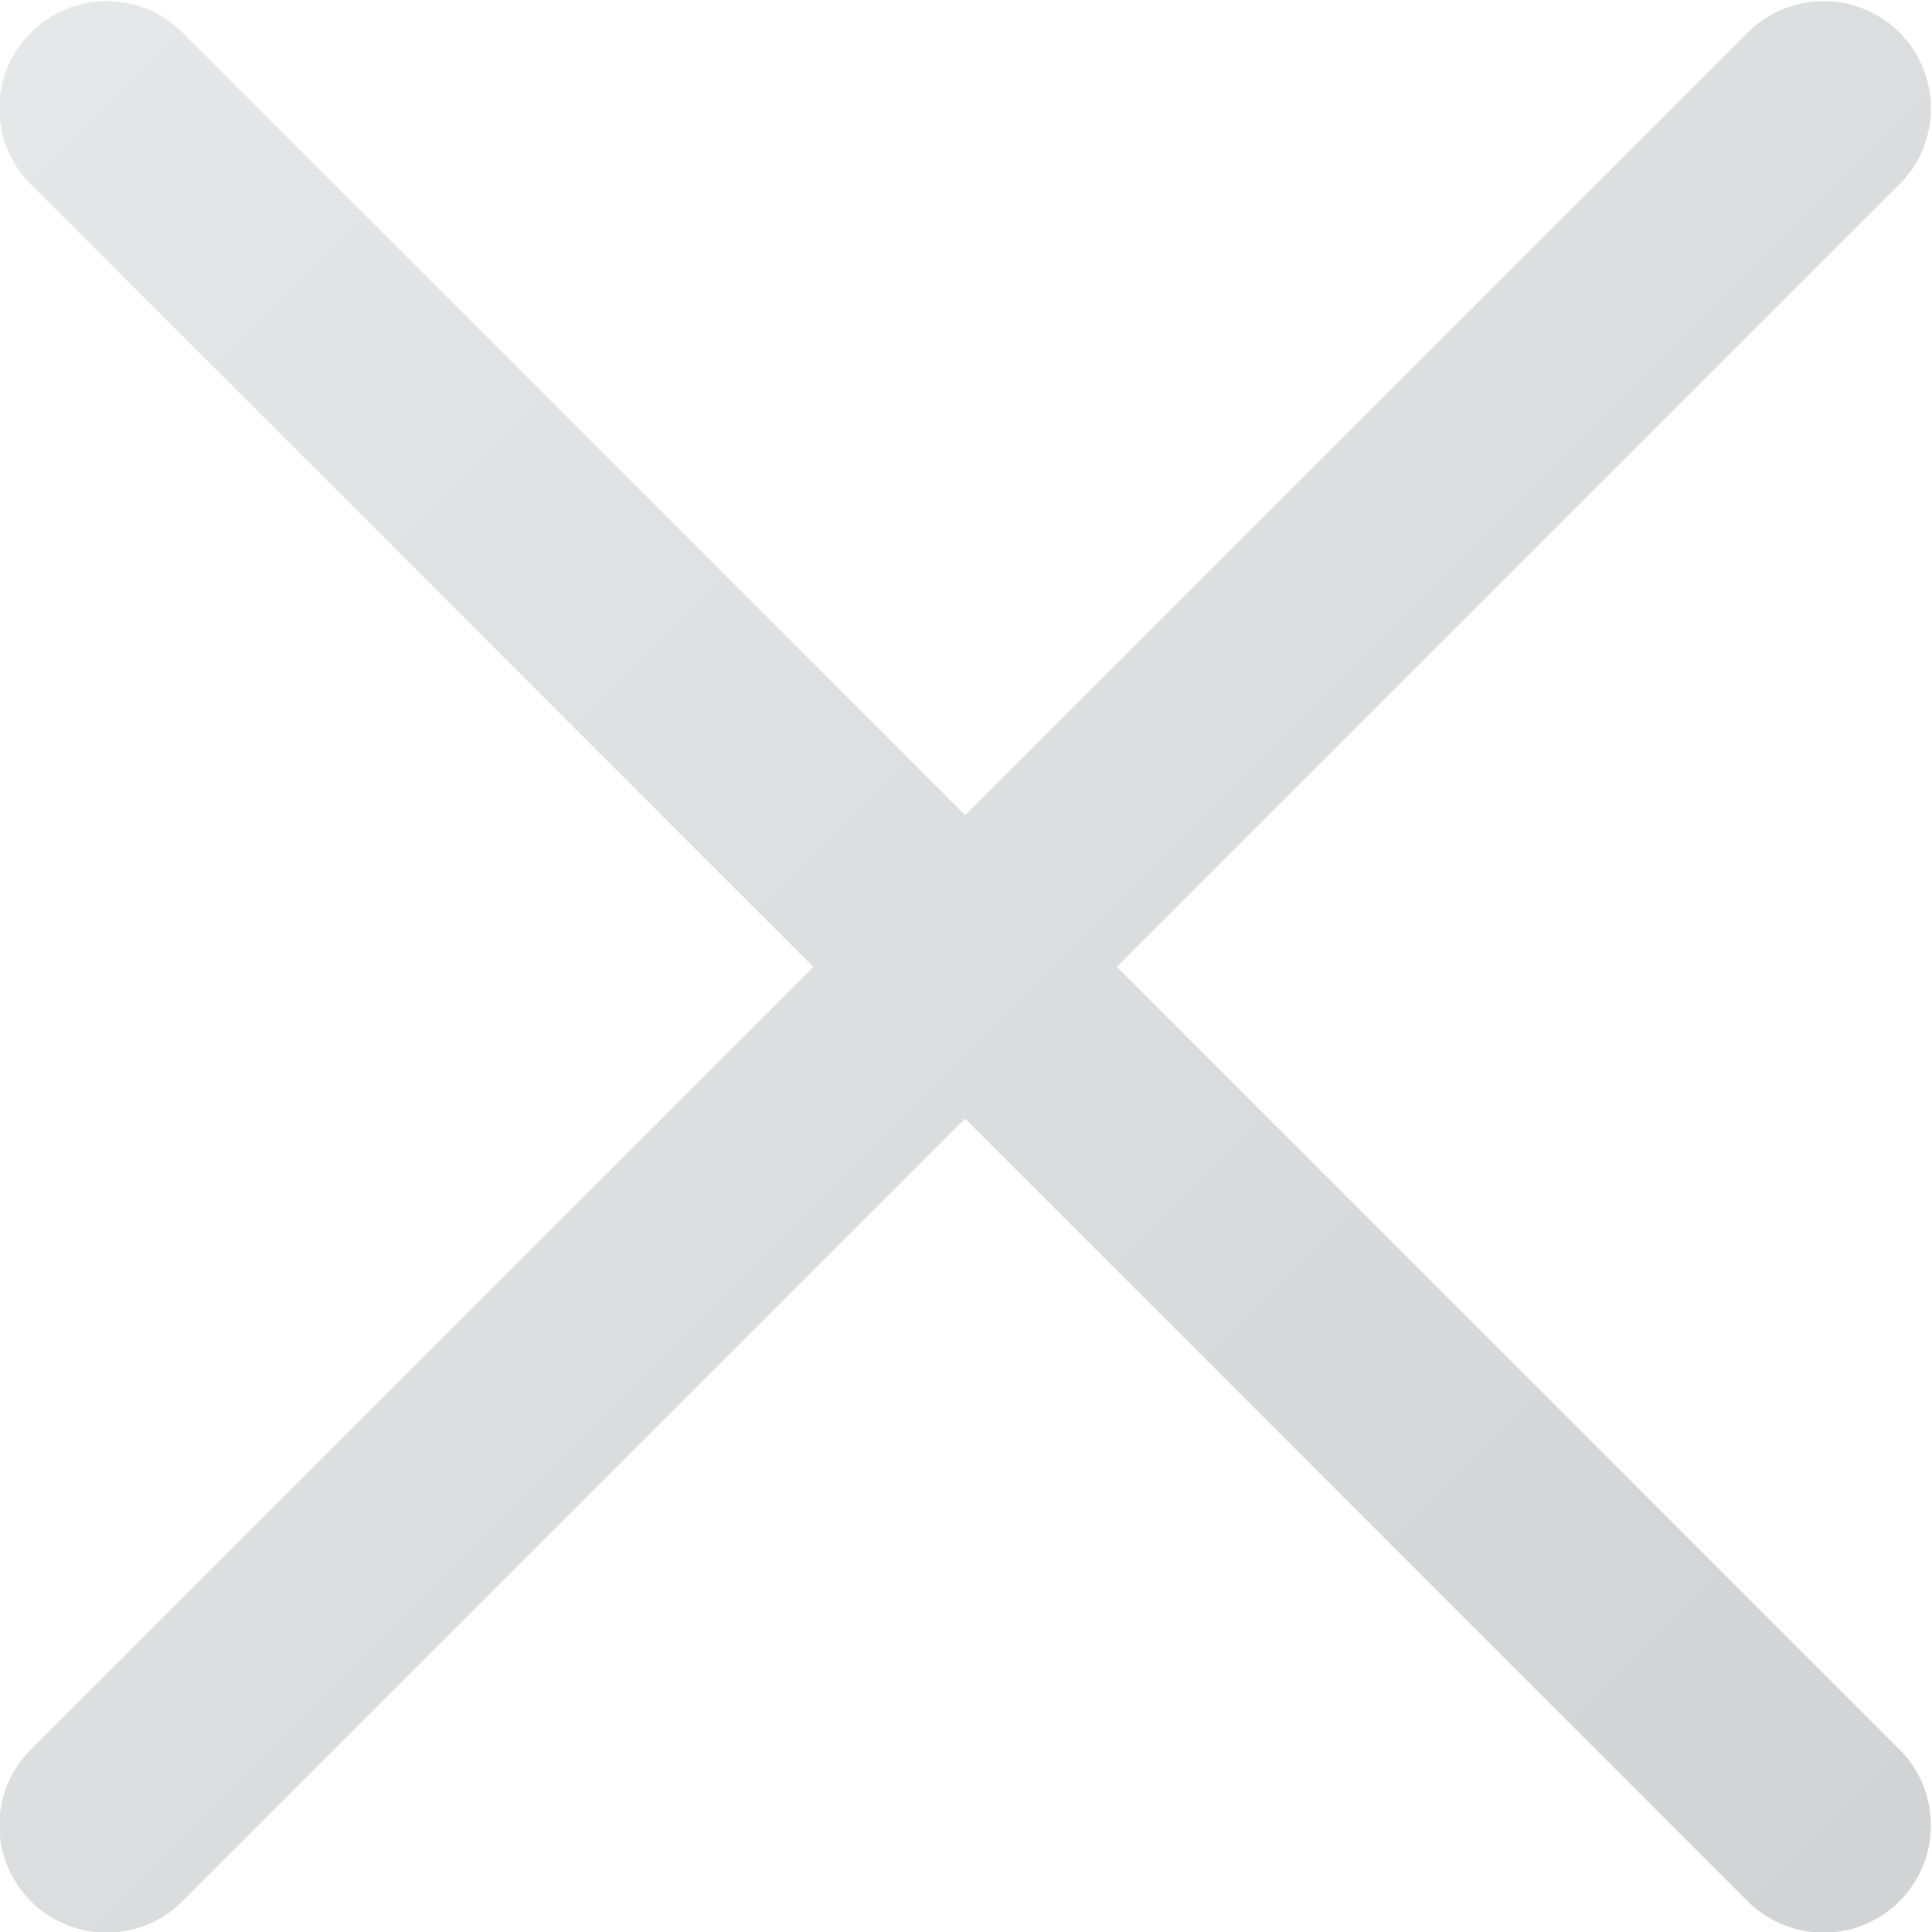 <?xml version="1.0" encoding="UTF-8" standalone="no"?>
<svg
   xmlns:dc="http://purl.org/dc/elements/1.1/"
   xmlns:cc="http://creativecommons.org/ns#"
   xmlns:rdf="http://www.w3.org/1999/02/22-rdf-syntax-ns#"
   xmlns:svg="http://www.w3.org/2000/svg"
   xmlns="http://www.w3.org/2000/svg"
   viewBox="0 0 96 96"
   height="96"
   width="96"
   xml:space="preserve"
   id="svg2"
   version="1.1"><defs
     id="defs6"><clipPath
       id="clipPath18"
       clipPathUnits="userSpaceOnUse"><path
         id="path16"
         d="M 157.171,162.828 128,133.656 98.828,162.828 c -1.562,1.562 -4.094,1.562 -5.656,0 v 0 c -1.563,-1.562 -1.563,-4.093 0,-5.657 v 0 L 122.343,128 93.172,98.828 c -1.563,-1.562 -1.563,-4.094 0,-5.656 v 0 C 93.953,92.39 94.976,92 96,92 v 0 c 1.024,0 2.047,0.39 2.828,1.172 v 0 L 128,122.344 157.171,93.172 C 157.953,92.39 158.977,92 160,92 v 0 c 1.023,0 2.047,0.39 2.828,1.172 v 0 c 1.562,1.562 1.562,4.094 0,5.656 v 0 L 133.656,128 l 29.172,29.171 c 1.562,1.564 1.562,4.095 0,5.657 v 0 C 162.047,163.609 161.023,164 160,164 v 0 c -1.023,0 -2.047,-0.391 -2.829,-1.172" /></clipPath><linearGradient
       id="linearGradient28"
       spreadMethod="pad"
       gradientTransform="matrix(69.656,-69.656,-69.656,-69.656,93.172,162.828)"
       gradientUnits="userSpaceOnUse"
       y2="0"
       x2="1"
       y1="0"
       x1="0"><stop
         id="stop24"
         offset="0"
         style="stop-opacity:1;stop-color:#e6e7e8" /><stop
         id="stop26"
         offset="1"
         style="stop-opacity:1;stop-color:#d1d3d4" /></linearGradient></defs><g
     transform="matrix(1.333,0,0,-1.333,-122.666,218.667)"
     id="g10"><g
       id="g12"><g
         clip-path="url(#clipPath18)"
         id="g14"><g
           id="g20"><g
             id="g22"><path
               id="path30"
               style="fill:url(#linearGradient28);stroke:none"
               d="M 157.171,162.828 128,133.656 98.828,162.828 c -1.562,1.562 -4.094,1.562 -5.656,0 v 0 c -1.563,-1.562 -1.563,-4.093 0,-5.657 v 0 L 122.343,128 93.172,98.828 c -1.563,-1.562 -1.563,-4.094 0,-5.656 v 0 C 93.953,92.39 94.976,92 96,92 v 0 c 1.024,0 2.047,0.39 2.828,1.172 v 0 L 128,122.344 157.171,93.172 C 157.953,92.39 158.977,92 160,92 v 0 c 1.023,0 2.047,0.39 2.828,1.172 v 0 c 1.562,1.562 1.562,4.094 0,5.656 v 0 L 133.656,128 l 29.172,29.171 c 1.562,1.564 1.562,4.095 0,5.657 v 0 C 162.047,163.609 161.023,164 160,164 v 0 c -1.023,0 -2.047,-0.391 -2.829,-1.172" /></g></g></g></g></g></svg>